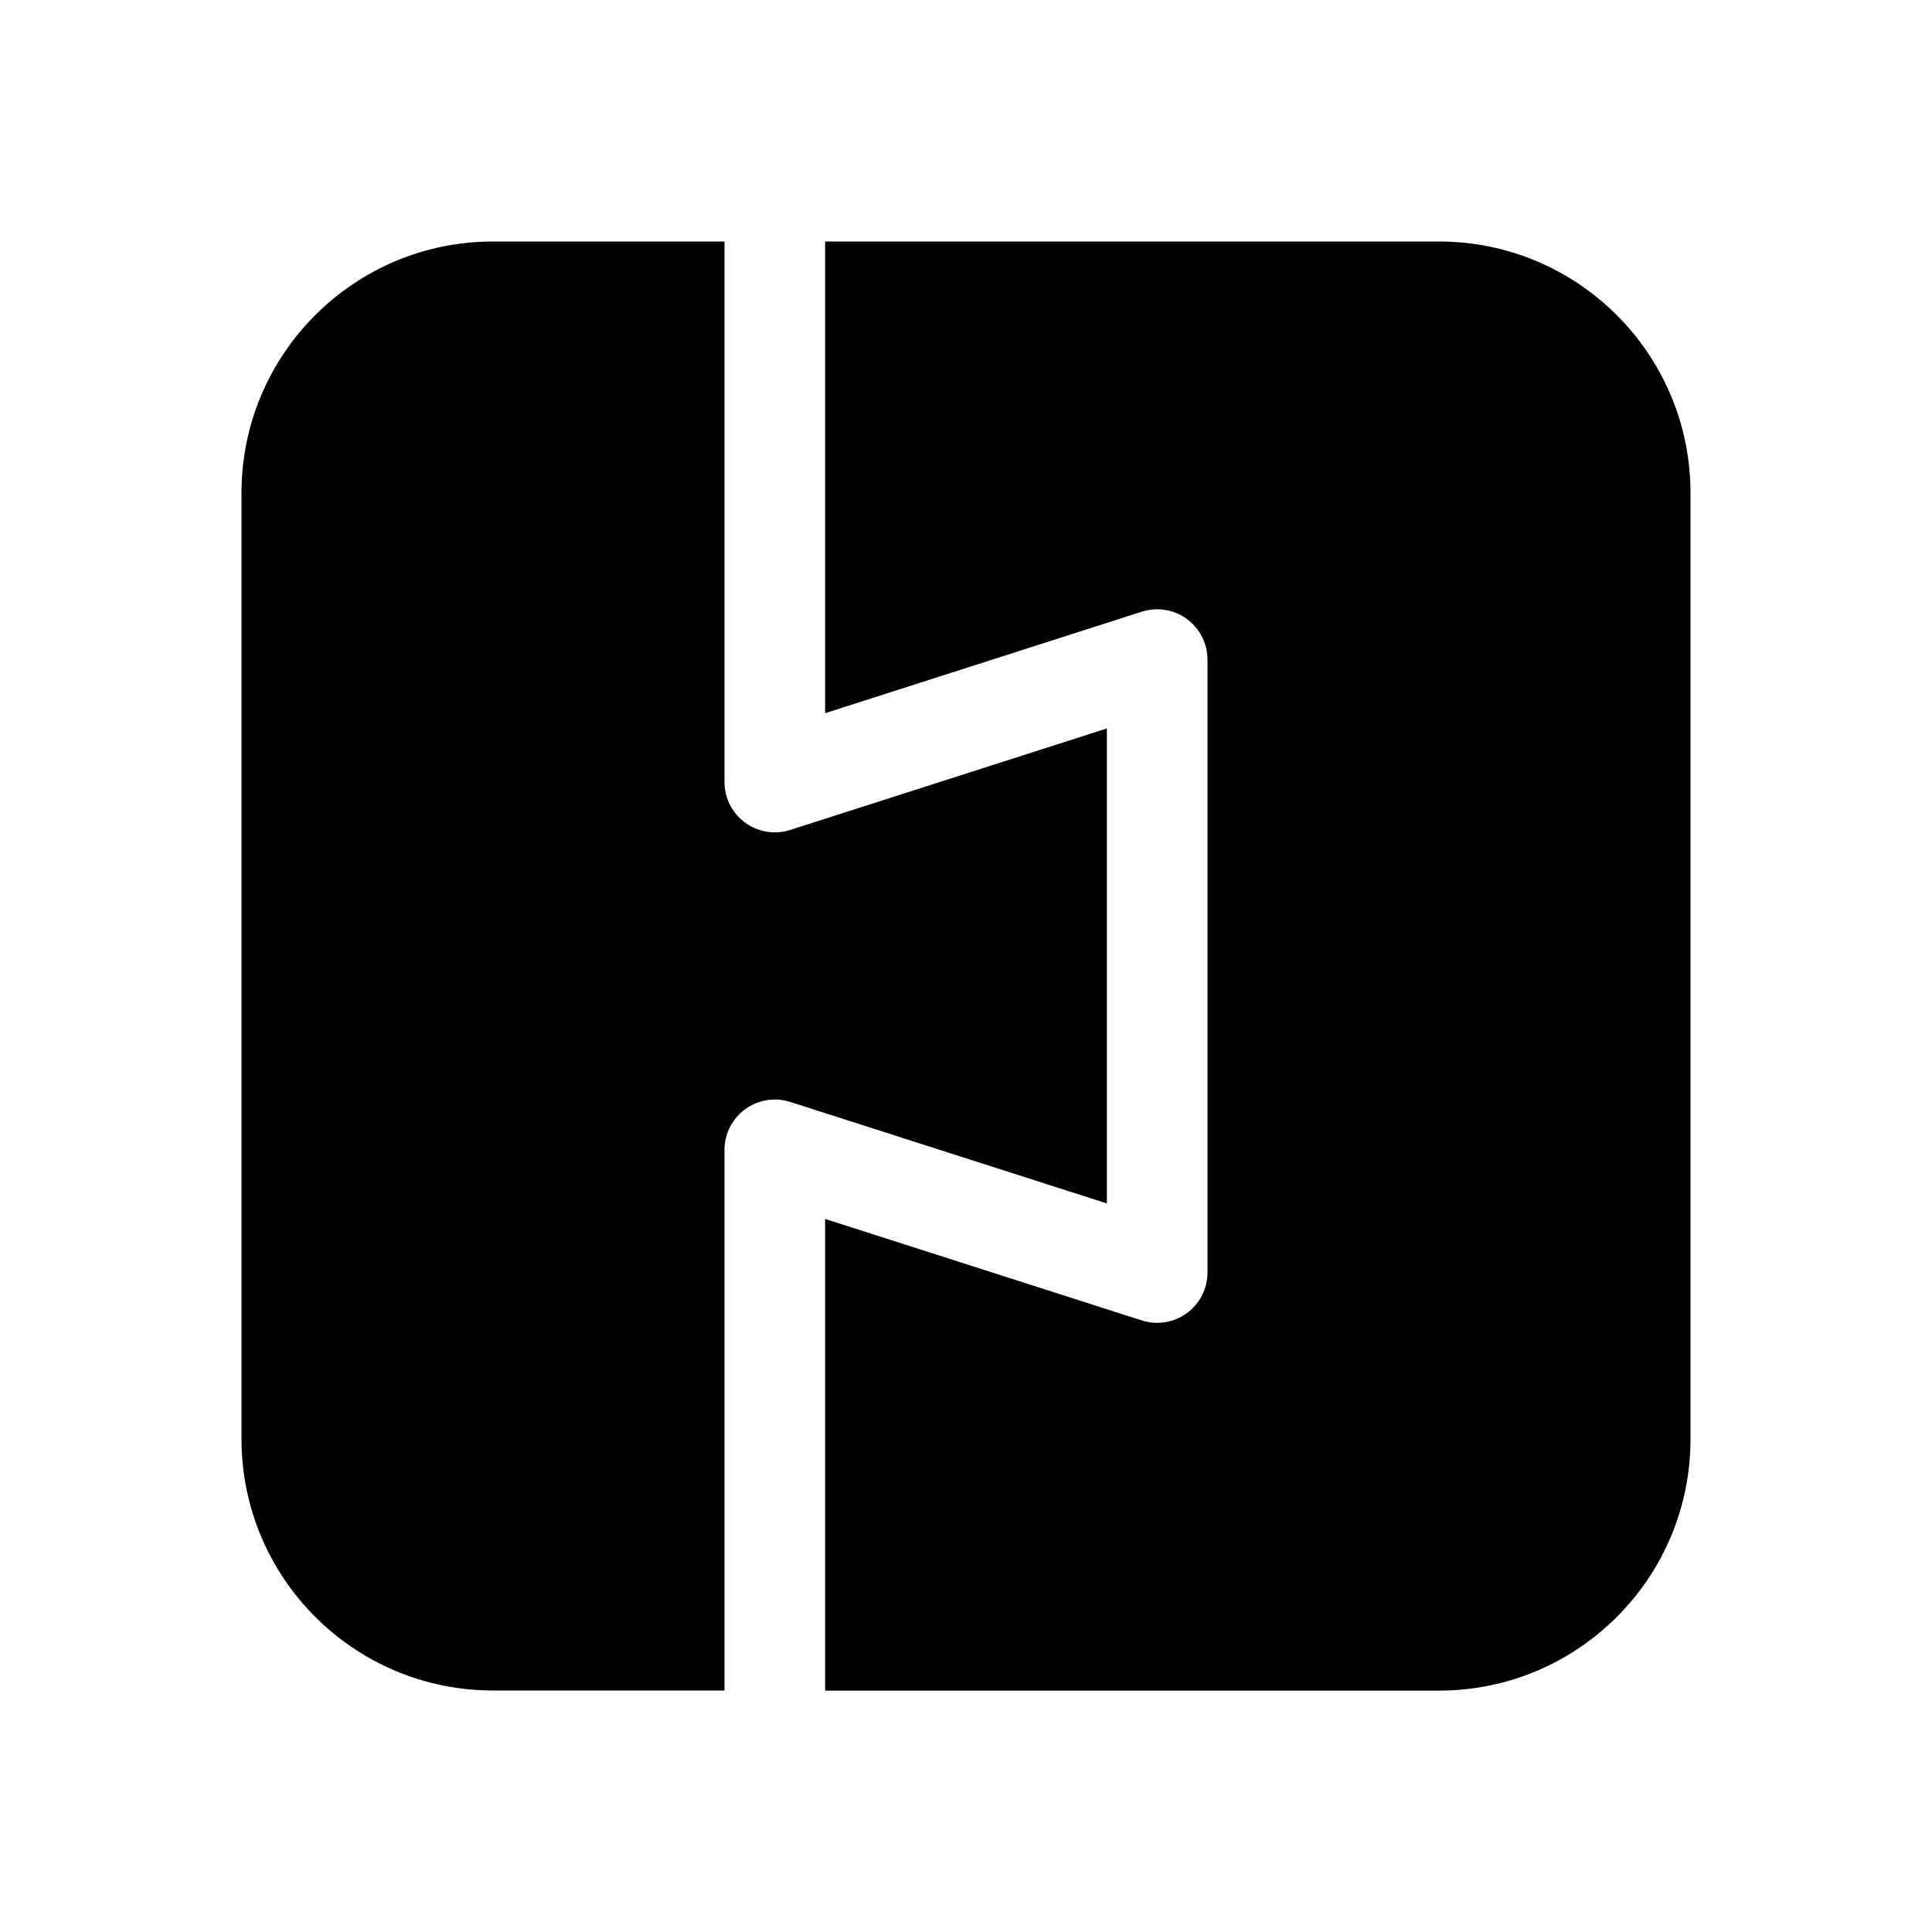 <svg width="512" height="512" viewBox="0 0 48 48" fill="none" xmlns="http://www.w3.org/2000/svg"><path d="M18 28.568C18 28.169 18.19 27.794 18.514 27.558C18.835 27.323 19.252 27.255 19.632 27.377L27.5 29.899V18.098L19.632 20.62C19.252 20.741 18.835 20.675 18.514 20.439C18.191 20.204 18 19.829 18 19.429V6H12.25C8.798 6 6 8.798 6 12.25V35.75C6 39.202 8.798 42 12.25 42H18V28.568ZM35.75 6H20.5V17.719L28.368 15.197C28.749 15.075 29.165 15.142 29.486 15.378C29.809 15.613 30 15.988 30 16.388V31.615C30 32.014 29.81 32.389 29.486 32.625C29.165 32.86 28.749 32.927 28.368 32.806L20.5 30.284V42.003H35.75C39.202 42.003 42 39.205 42 35.753V12.25C42 8.798 39.202 6 35.75 6Z" fill="currentColor"/></svg>